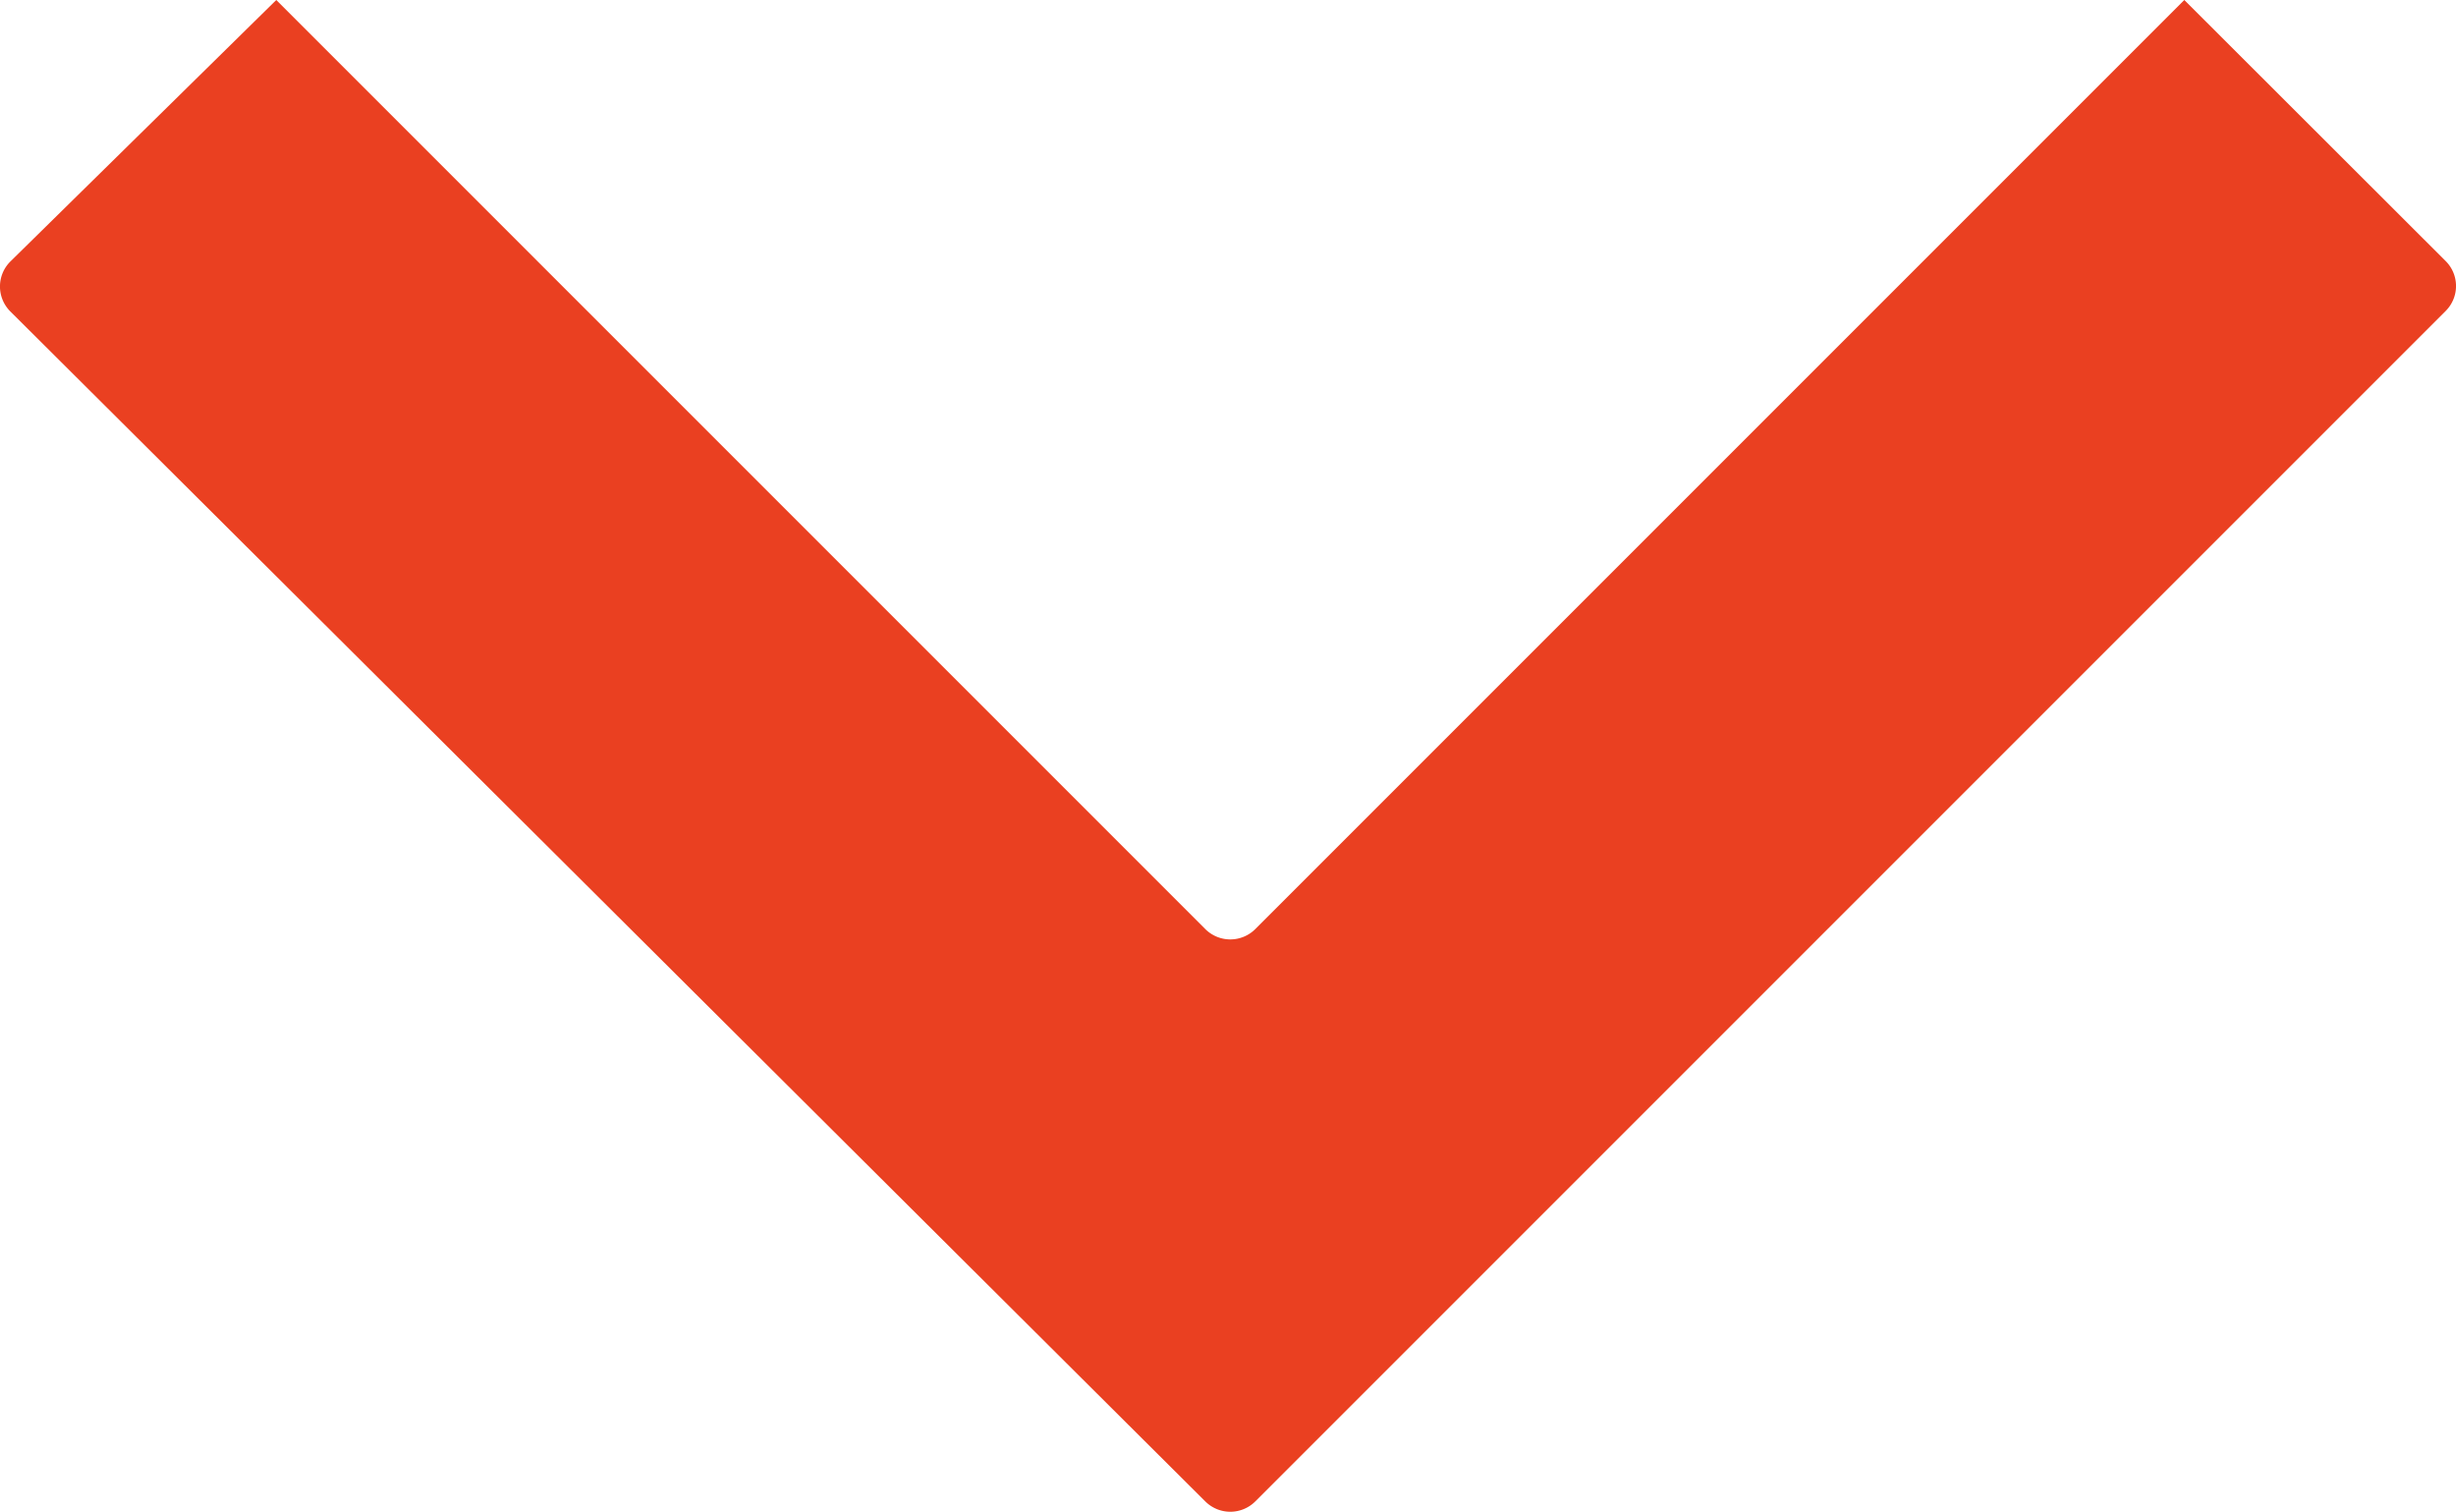 <svg id="icon_arrow_grey" xmlns="http://www.w3.org/2000/svg" xmlns:xlink="http://www.w3.org/1999/xlink" width="15.539" height="9.567" viewBox="0 0 15.539 9.567">
  <defs>
    <clipPath id="clip-path">
      <rect id="Rectangle_2055" data-name="Rectangle 2055" width="15.539" height="9.567" fill="#868990"/>
    </clipPath>
  </defs>
  <g id="Group_2292" data-name="Group 2292" transform="translate(0 0)" clip-path="url(#clip-path)">
    <path id="Path_8111" data-name="Path 8111" d="M.064,1.969,7.627,9.5a.224.224,0,0,0,.314,0l7.534-7.534a.223.223,0,0,0,0-.313L13.82,0,7.941,5.879a.224.224,0,0,1-.314,0L1.748,0,.064,1.656a.223.223,0,0,0,0,.313" transform="translate(0 0)" fill="#EA4021" fill-rule="evenodd"/>
  </g>
</svg>
